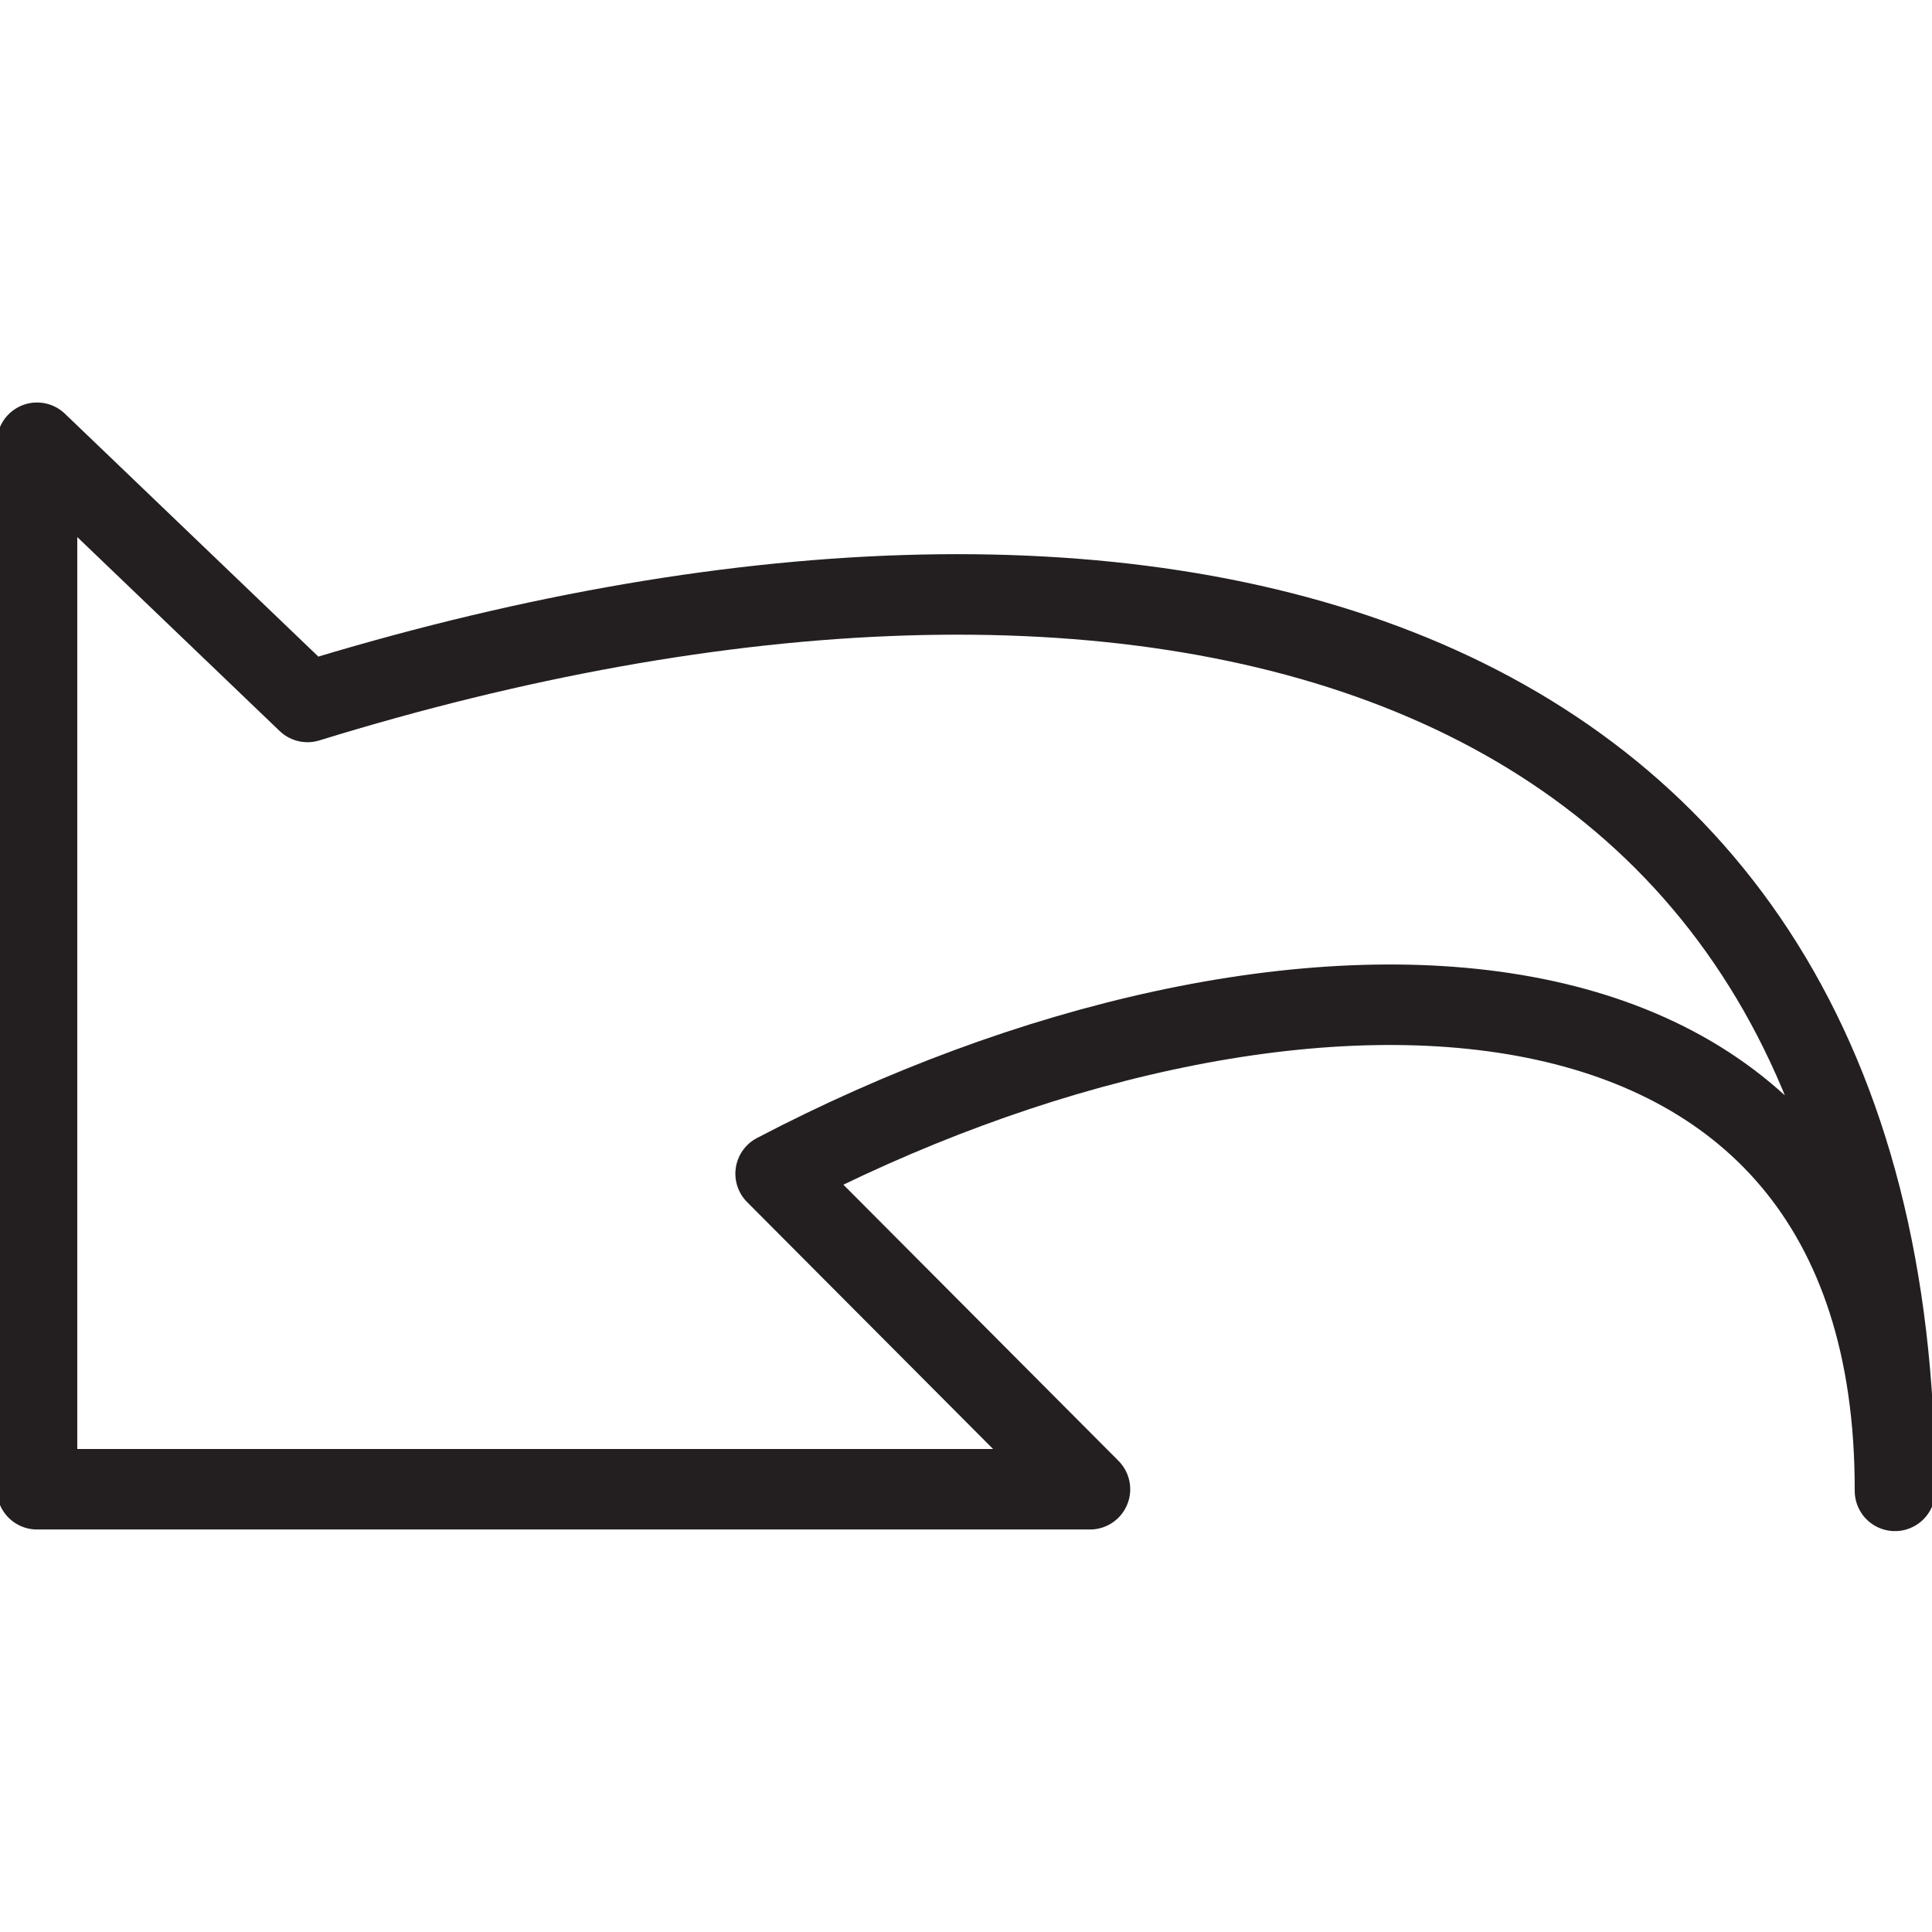 <svg version="1.1" viewBox="0 0 48 48" xmlns="http://www.w3.org/2000/svg" xmlns:xlink="http://www.w3.org/1999/xlink" overflow="hidden"><defs></defs><g id="icons"><path d=" M 27.08 37 L 19.27 29.16 C 31.78 22.61 47.11 22.66 47.08 37.04 C 47.08 15.46 28.21 11.09 7.64 17.44 L 0.92 11 L 0.92 37 Z" stroke="#231F20" stroke-width="2" stroke-linecap="round" stroke-linejoin="round" fill="none"/></g></svg>